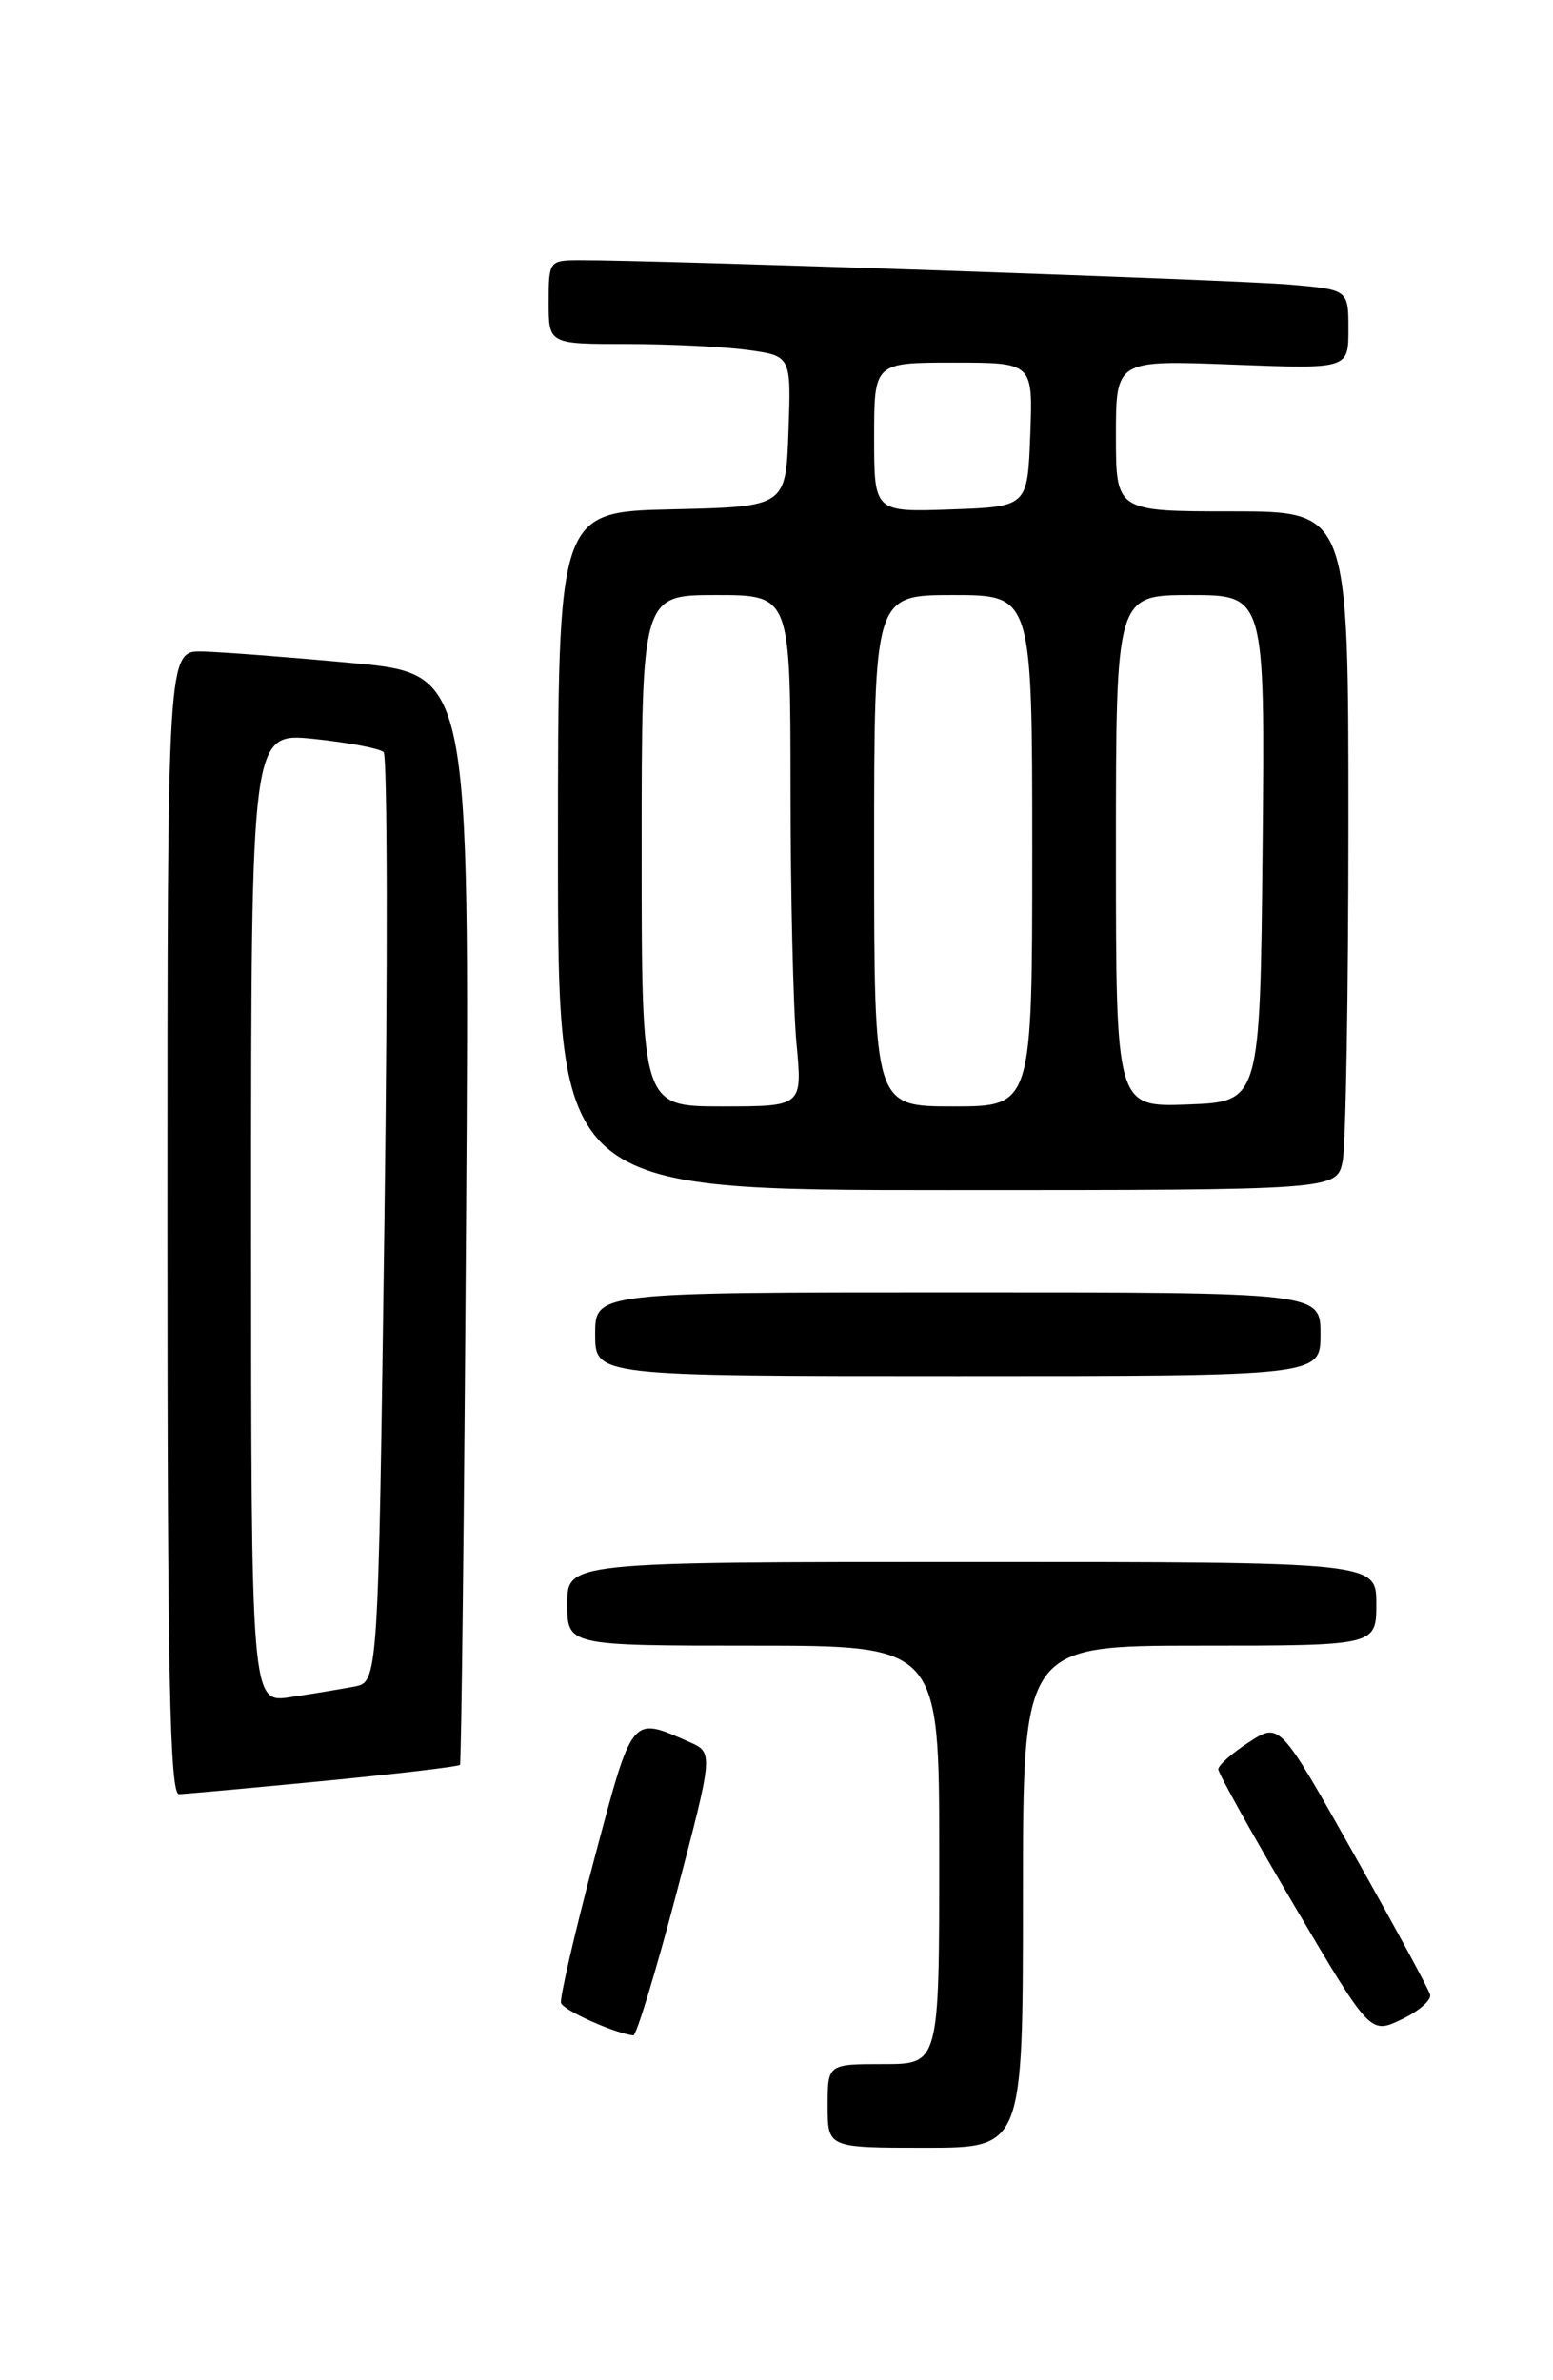 <?xml version="1.0" encoding="UTF-8" standalone="no"?>
<!DOCTYPE svg PUBLIC "-//W3C//DTD SVG 1.1//EN" "http://www.w3.org/Graphics/SVG/1.1/DTD/svg11.dtd" >
<svg xmlns="http://www.w3.org/2000/svg" xmlns:xlink="http://www.w3.org/1999/xlink" version="1.1" viewBox="0 0 167 256">
 <g >
 <path fill="currentColor"
d=" M 110.00 204.00 C 110.00 177.00 110.00 177.00 129.00 177.00 C 148.00 177.00 148.00 177.00 148.00 172.50 C 148.00 168.00 148.00 168.00 104.50 168.00 C 61.00 168.00 61.00 168.00 61.00 172.50 C 61.00 177.00 61.00 177.00 81.00 177.00 C 101.00 177.00 101.00 177.00 101.00 199.50 C 101.00 222.00 101.00 222.00 95.00 222.00 C 89.00 222.00 89.00 222.00 89.00 226.50 C 89.00 231.00 89.00 231.00 99.50 231.00 C 110.00 231.00 110.00 231.00 110.00 204.00 Z  M 72.71 203.75 C 76.72 188.50 76.72 188.50 74.11 187.35 C 67.83 184.59 68.06 184.30 63.89 200.00 C 61.78 207.97 60.18 214.92 60.33 215.43 C 60.57 216.21 66.03 218.66 68.10 218.92 C 68.42 218.97 70.50 212.14 72.71 203.75 Z  M 153.78 214.53 C 153.63 213.94 149.92 207.11 145.55 199.35 C 137.61 185.24 137.61 185.24 134.32 187.37 C 132.51 188.54 131.02 189.85 131.01 190.29 C 131.01 190.72 134.68 197.31 139.17 204.94 C 147.35 218.80 147.35 218.80 150.71 217.20 C 152.56 216.32 153.94 215.12 153.78 214.53 Z  M 34.84 191.55 C 42.73 190.78 49.31 190.00 49.46 189.82 C 49.61 189.65 49.91 163.18 50.12 131.00 C 50.50 72.50 50.50 72.50 38.00 71.32 C 31.12 70.68 23.81 70.12 21.75 70.07 C 18.00 70.00 18.00 70.00 18.00 131.50 C 18.00 180.05 18.26 192.99 19.25 192.97 C 19.94 192.95 26.95 192.31 34.84 191.55 Z  M 142.00 143.50 C 142.00 139.00 142.00 139.00 103.00 139.00 C 64.00 139.00 64.00 139.00 64.00 143.50 C 64.00 148.00 64.00 148.00 103.00 148.00 C 142.00 148.00 142.00 148.00 142.00 143.50 Z  M 144.38 124.88 C 144.72 123.16 145.00 106.73 145.00 88.38 C 145.00 55.00 145.00 55.00 132.50 55.00 C 120.00 55.00 120.00 55.00 120.00 46.86 C 120.00 38.73 120.00 38.73 132.50 39.21 C 145.00 39.69 145.00 39.69 145.00 35.43 C 145.00 31.16 145.00 31.16 138.75 30.61 C 133.11 30.11 70.15 27.95 62.25 27.99 C 59.07 28.00 59.00 28.09 59.00 32.50 C 59.00 37.00 59.00 37.00 67.36 37.00 C 71.96 37.00 77.83 37.29 80.40 37.64 C 85.08 38.28 85.08 38.28 84.79 46.39 C 84.50 54.50 84.50 54.50 72.25 54.78 C 60.00 55.06 60.00 55.06 60.00 91.53 C 60.00 128.00 60.00 128.00 101.88 128.00 C 143.75 128.00 143.75 128.00 144.38 124.88 Z  M 27.00 130.97 C 27.00 78.77 27.00 78.77 33.75 79.47 C 37.46 79.86 40.84 80.50 41.25 80.89 C 41.66 81.28 41.70 103.95 41.34 131.26 C 40.67 180.91 40.67 180.91 38.09 181.40 C 36.66 181.67 33.59 182.18 31.25 182.53 C 27.00 183.18 27.00 183.18 27.00 130.97 Z  M 69.00 91.50 C 69.00 64.00 69.00 64.00 77.00 64.00 C 85.00 64.00 85.00 64.00 85.01 84.75 C 85.01 96.16 85.30 108.54 85.65 112.25 C 86.29 119.00 86.29 119.00 77.64 119.00 C 69.00 119.00 69.00 119.00 69.00 91.50 Z  M 94.00 91.50 C 94.00 64.00 94.00 64.00 102.50 64.00 C 111.00 64.00 111.00 64.00 111.00 91.50 C 111.00 119.00 111.00 119.00 102.50 119.00 C 94.00 119.00 94.00 119.00 94.00 91.50 Z  M 120.00 91.54 C 120.00 64.00 120.00 64.00 128.02 64.00 C 136.03 64.00 136.03 64.00 135.77 91.25 C 135.50 118.50 135.50 118.50 127.75 118.79 C 120.00 119.08 120.00 119.08 120.00 91.54 Z  M 94.00 47.04 C 94.00 39.00 94.00 39.00 102.54 39.00 C 111.08 39.00 111.08 39.00 110.79 46.75 C 110.50 54.50 110.50 54.50 102.25 54.79 C 94.00 55.08 94.00 55.08 94.00 47.04 Z "/>
</g>
</svg>